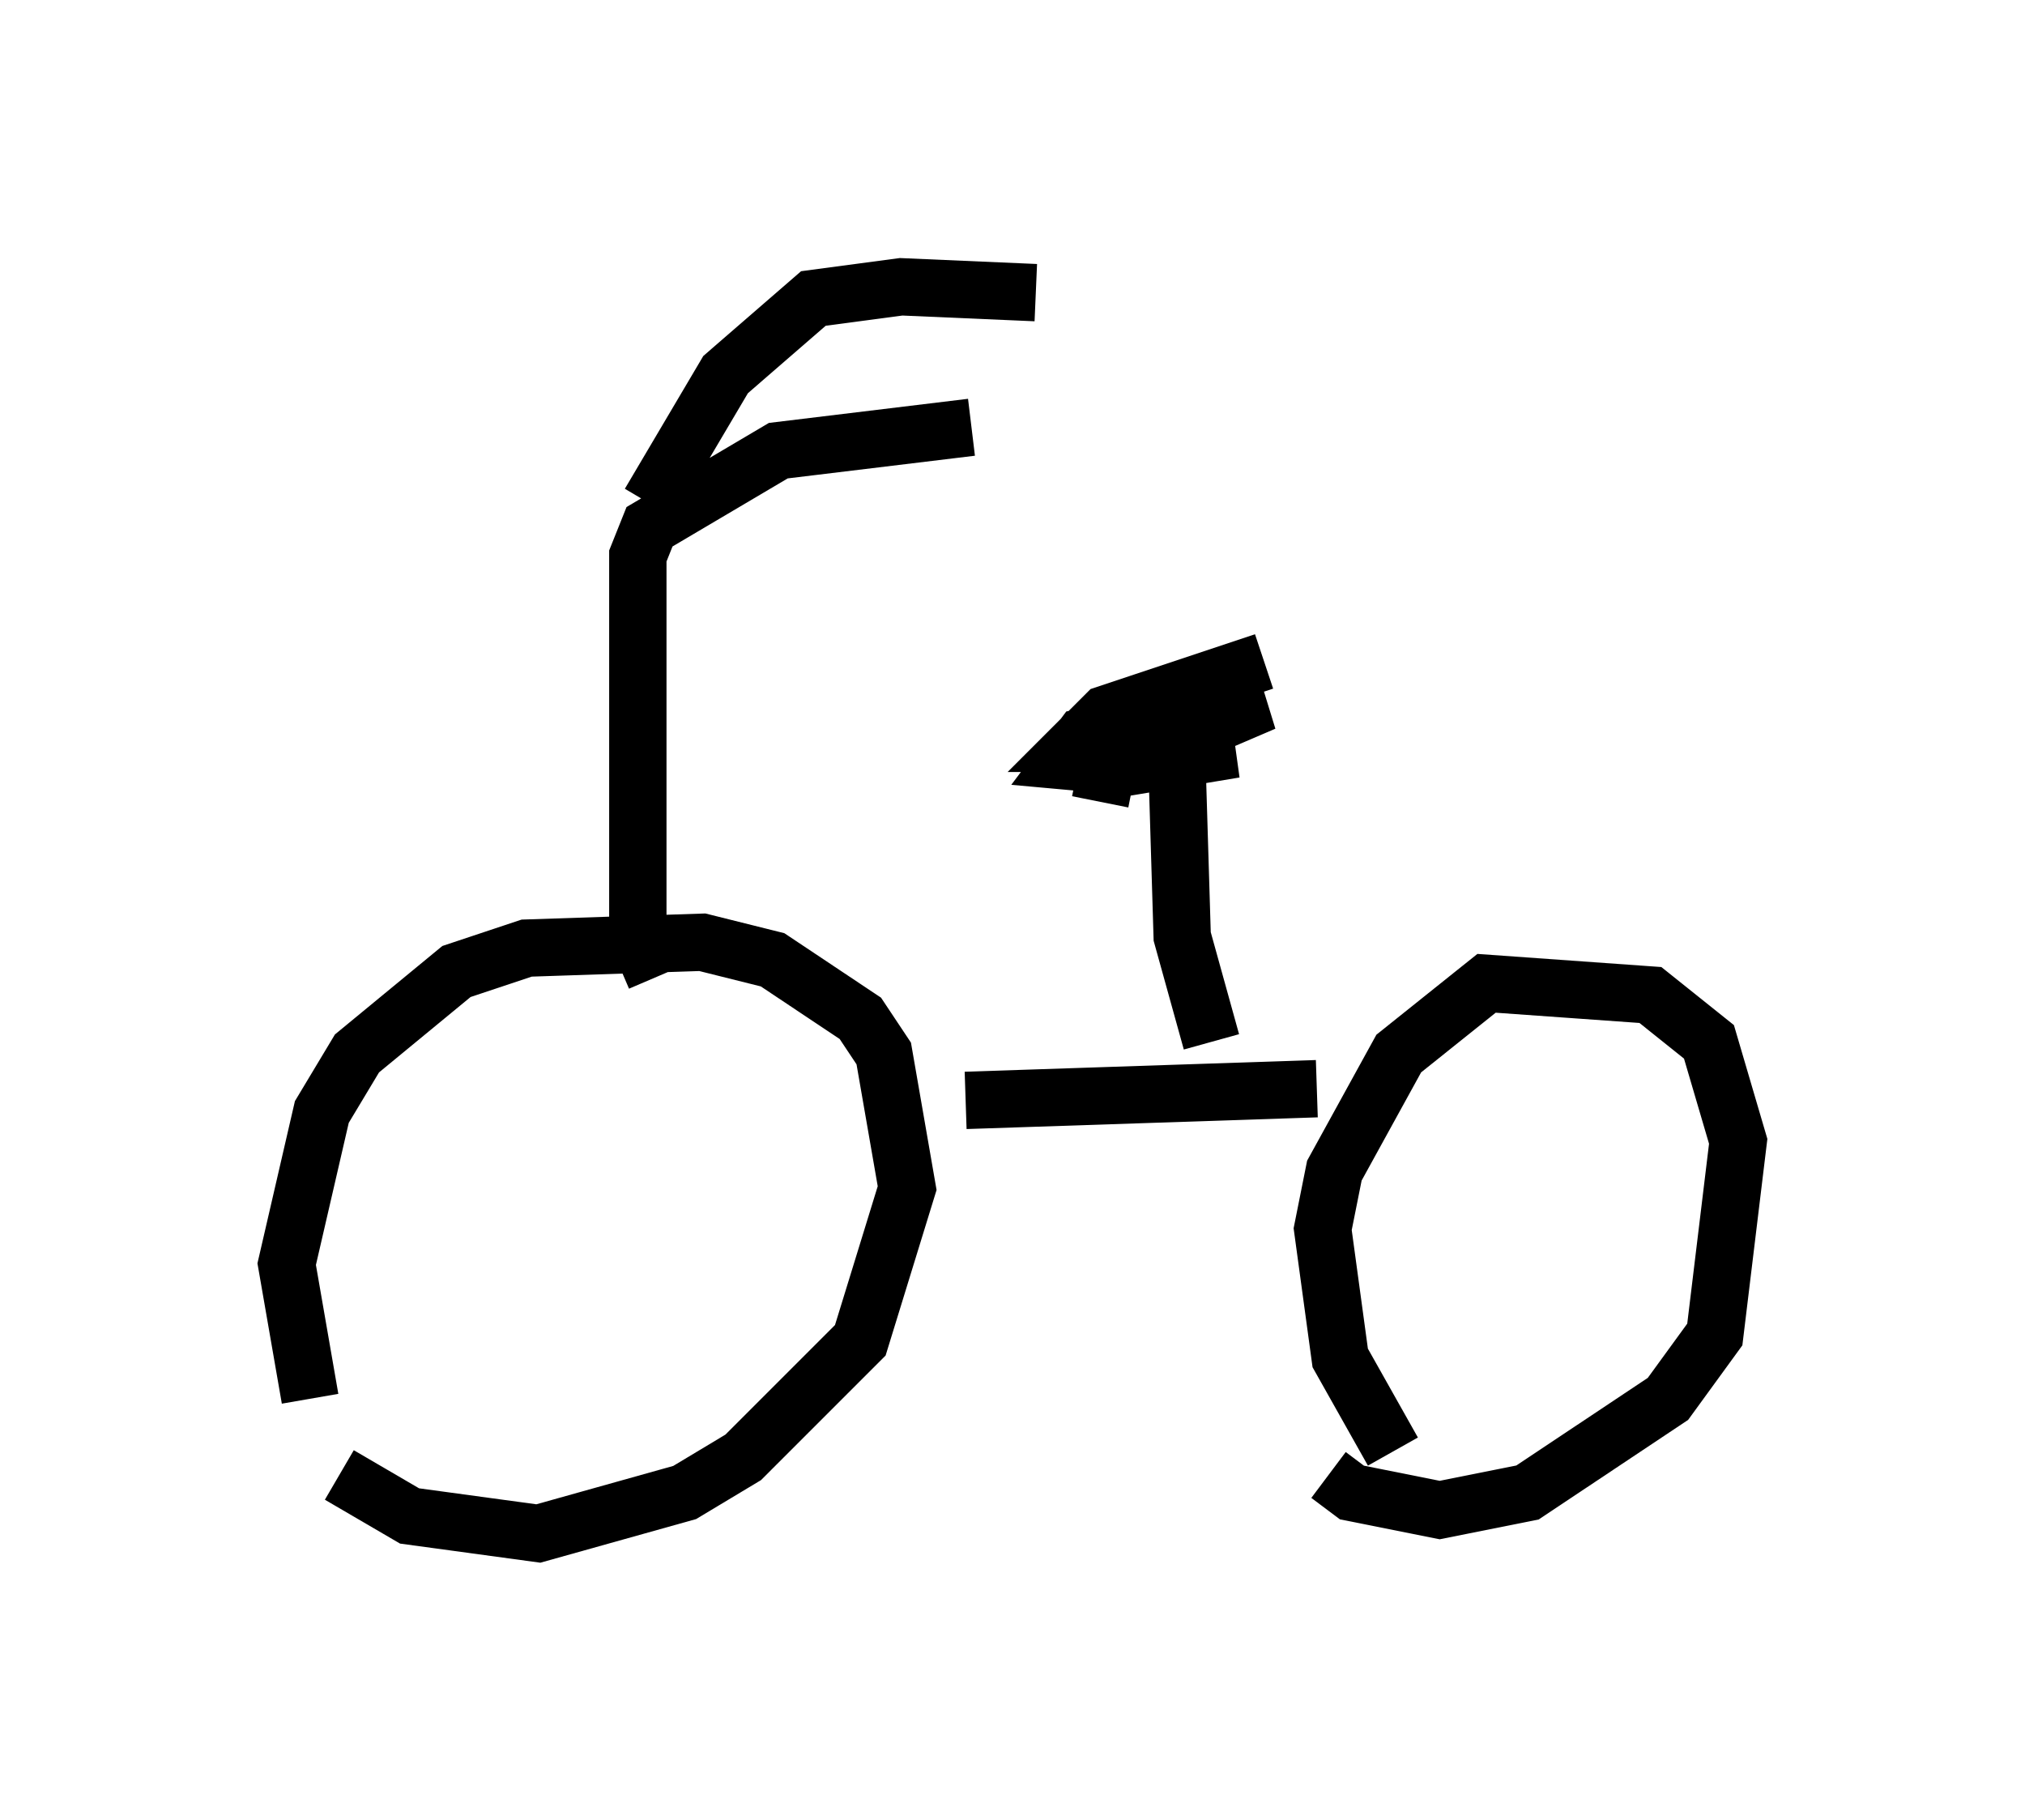 <?xml version="1.0" encoding="utf-8" ?>
<svg baseProfile="full" height="31.744" version="1.1" width="35.317" xmlns="http://www.w3.org/2000/svg" xmlns:ev="http://www.w3.org/2001/xml-events" xmlns:xlink="http://www.w3.org/1999/xlink"><defs /><rect fill="white" height="31.744" width="35.317" x="0" y="0" /><path d="M6.327, 25.417 m-0.919, -1.021 l-0.408, -2.348 0.613, -2.654 l0.613, -1.021 1.735, -1.429 l1.225, -0.408 3.063, -0.102 l1.225, 0.306 1.531, 1.021 l0.408, 0.613 0.408, 2.348 l-0.817, 2.654 -2.042, 2.042 l-1.021, 0.613 -2.552, 0.715 l-2.246, -0.306 -1.225, -0.715 m18.375, -0.408 l-0.919, -1.633 -0.306, -2.246 l0.204, -1.021 1.123, -2.042 l1.531, -1.225 2.858, 0.204 l1.021, 0.817 0.51, 1.735 l-0.408, 3.369 -0.817, 1.123 l-2.45, 1.633 -1.531, 0.306 l-1.531, -0.306 -0.408, -0.306 m-6.329, -6.533 l6.125, -0.204 m-1.838, -0.817 l-0.51, -1.838 -0.102, -3.369 m-9.086, 4.083 l-0.306, -0.715 0.0, -6.635 l0.204, -0.51 2.246, -1.327 l3.369, -0.408 m-5.615, 1.327 l1.327, -2.246 1.531, -1.327 l1.531, -0.204 2.348, 0.102 m1.123, 8.881 l0.102, -0.51 0.408, -0.204 l1.838, -0.204 -1.838, 0.306 l-1.123, -0.102 0.306, -0.408 l3.165, -0.613 -1.429, 0.613 l-1.429, 0.102 -0.408, 0.0 l0.51, -0.51 2.756, -0.919 " fill="none" stroke="black" stroke-width="1" /></svg>